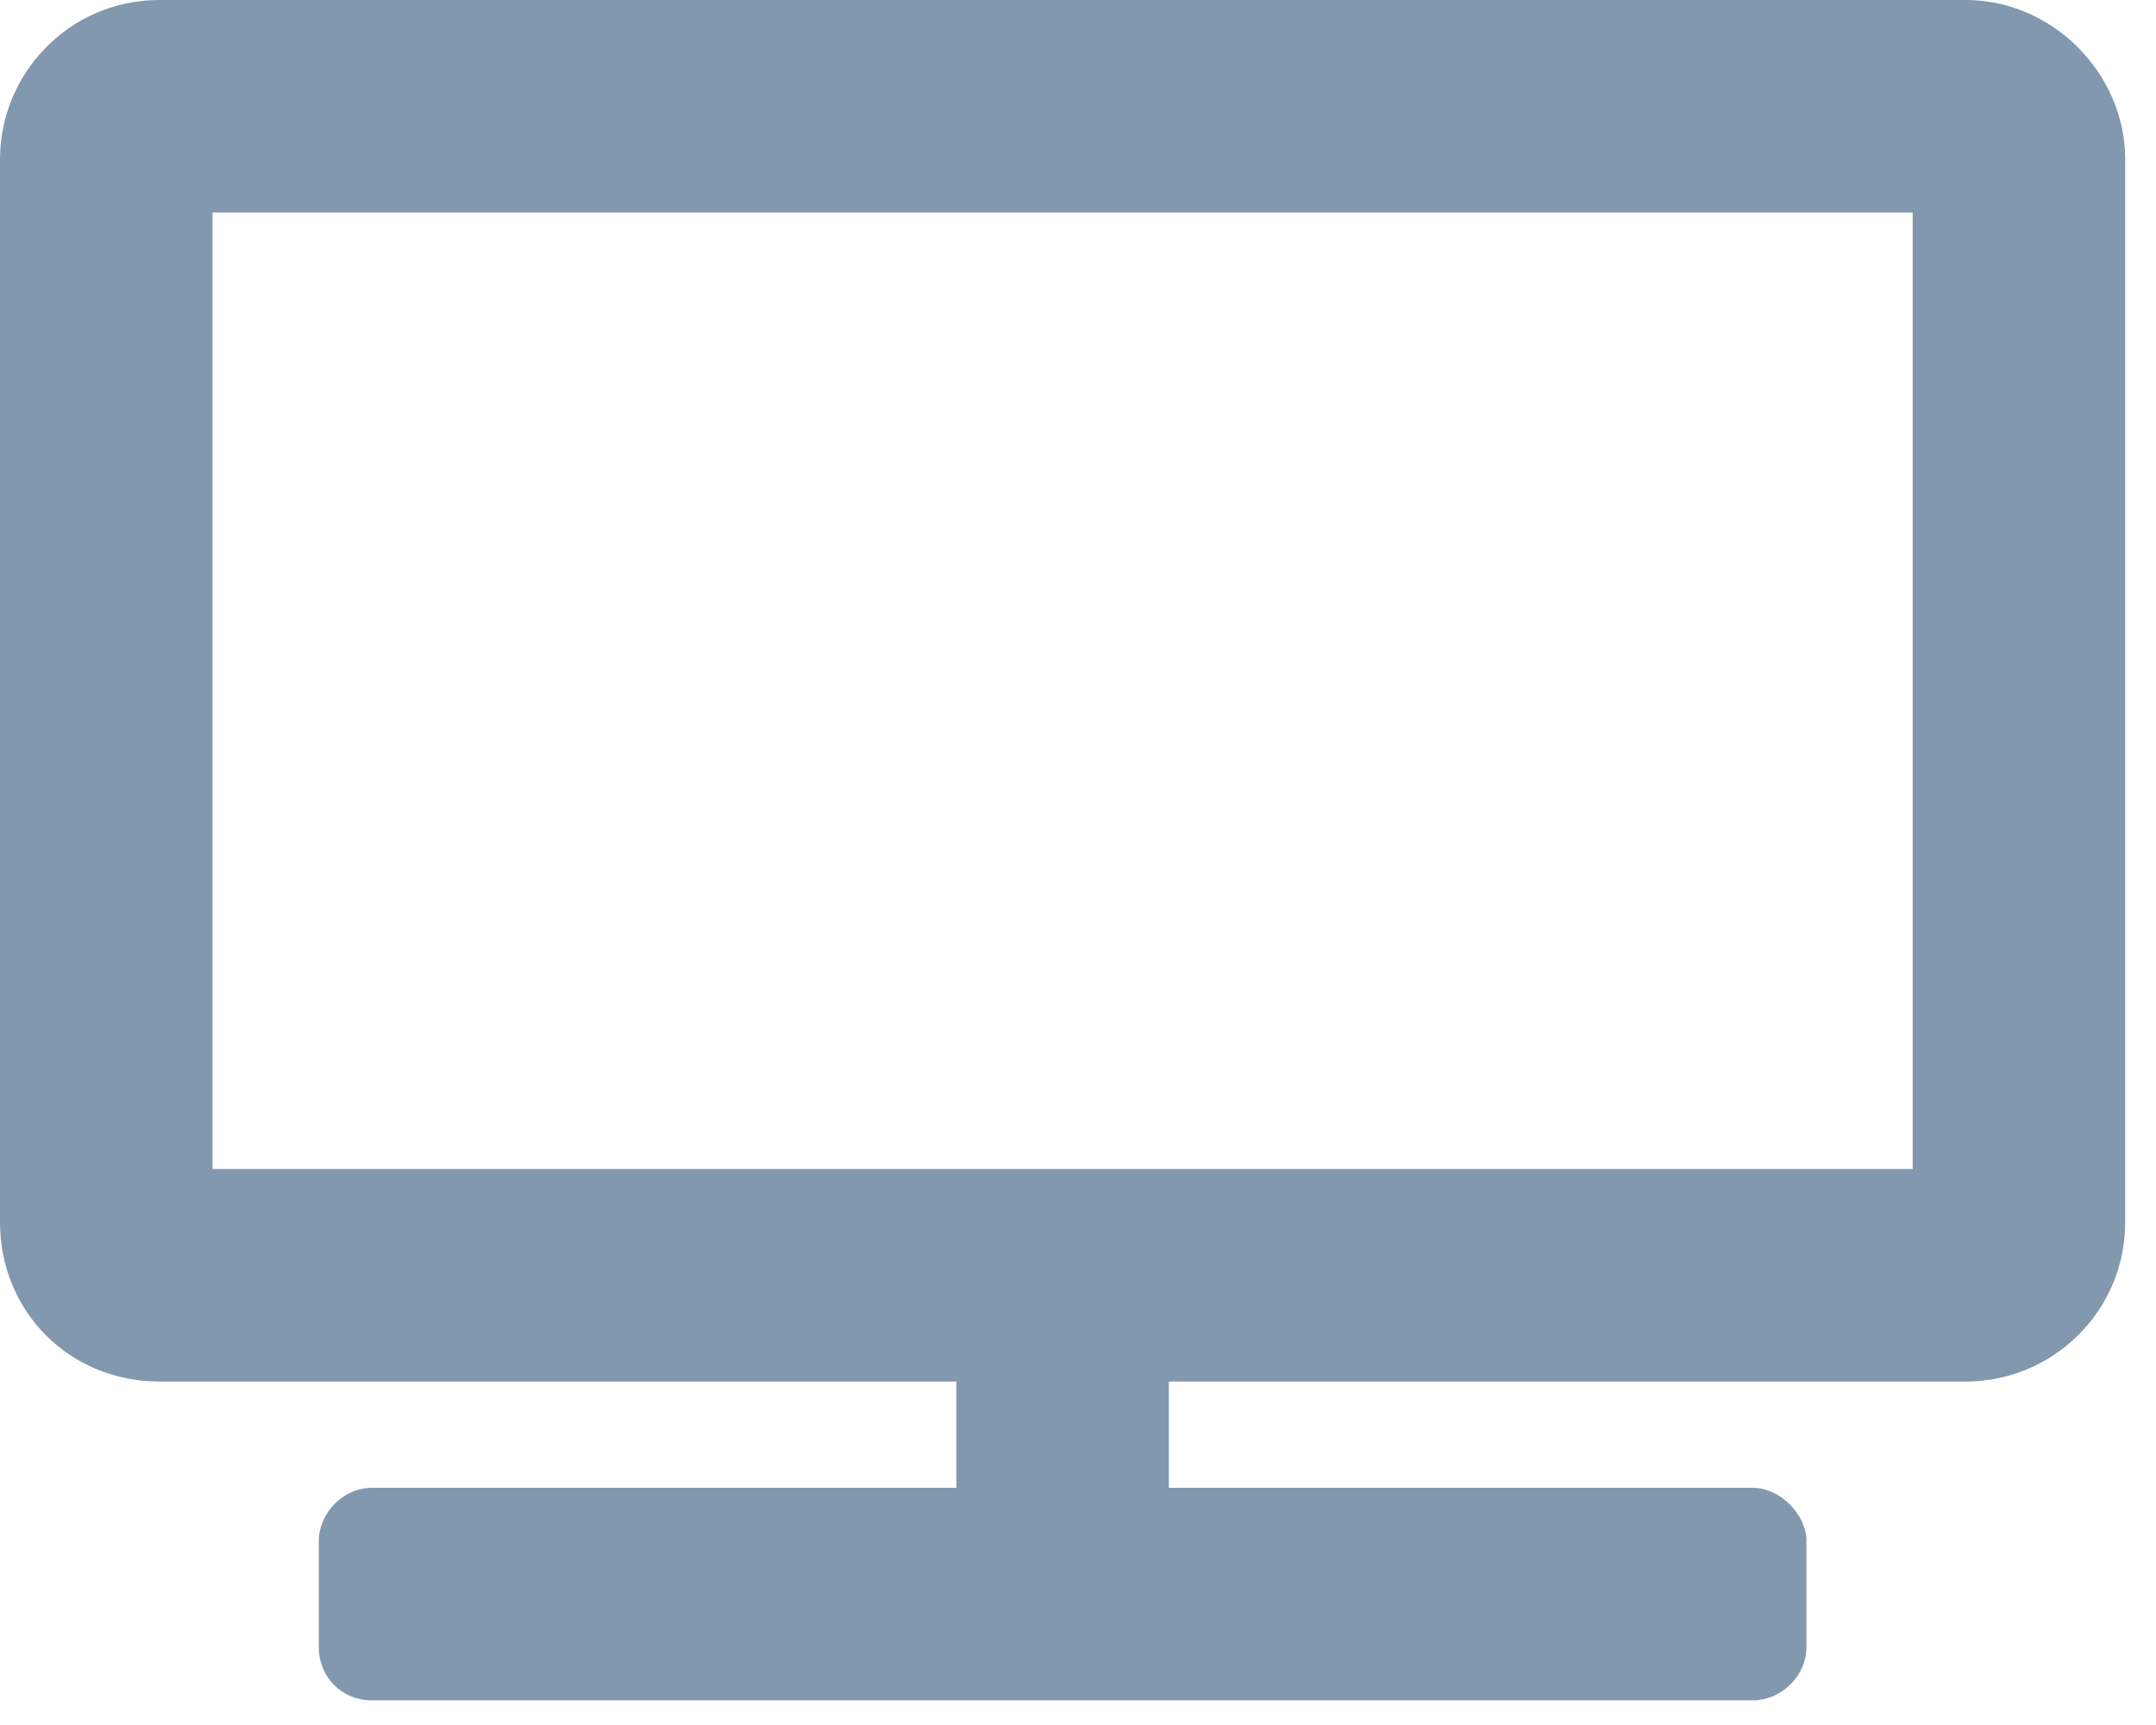 <svg width="35" height="28" viewBox="0 0 35 28" fill="none" xmlns="http://www.w3.org/2000/svg">
<path d="M31.913 0C33.314 0 34.5 1.186 34.5 2.587V19.837C34.5 21.293 33.314 22.425 31.913 22.425H18.975V24.15H28.462C28.894 24.15 29.325 24.581 29.325 25.012V26.738C29.325 27.223 28.894 27.6 28.462 27.6H6.037C5.552 27.6 5.175 27.223 5.175 26.738V25.012C5.175 24.581 5.552 24.15 6.037 24.15H15.525V22.425H2.587C1.132 22.425 0 21.293 0 19.837V2.587C0 1.186 1.132 0 2.587 0H31.913ZM31.05 18.975V3.45H3.45V18.975H31.05Z" fill="#8298AF"/>
</svg>
